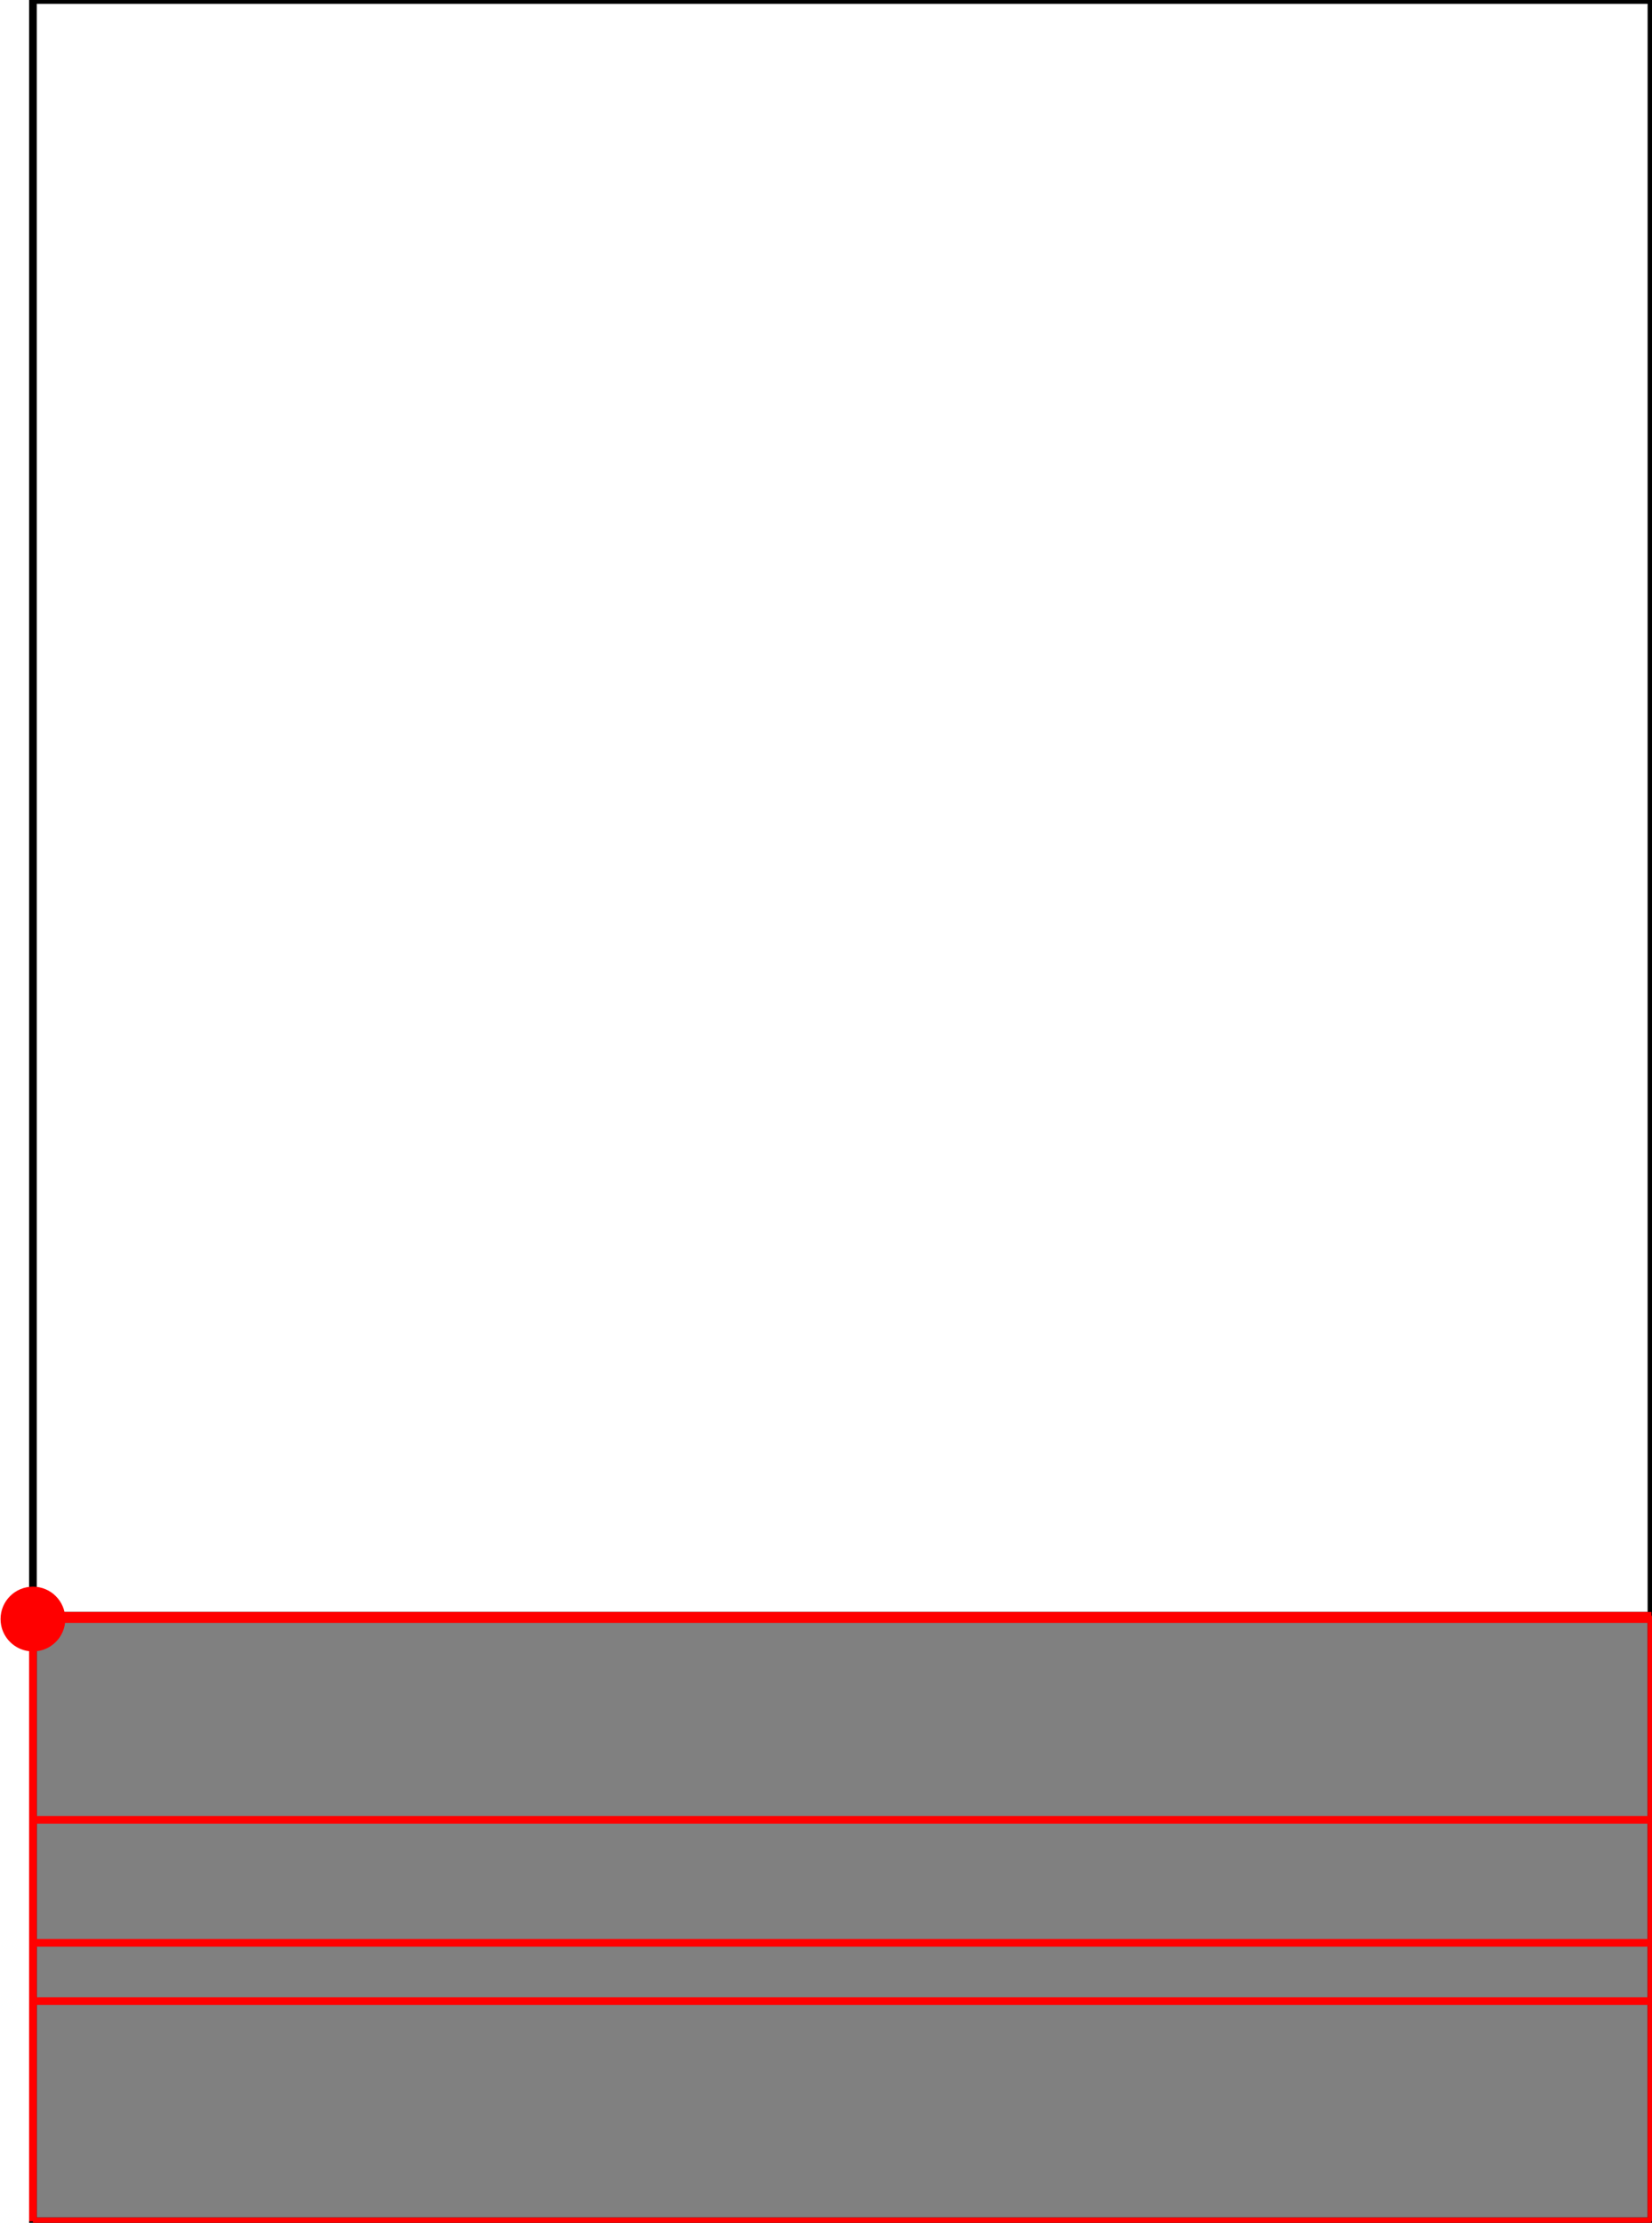 <?xml version="1.0" encoding="UTF-8"?>
<!DOCTYPE svg PUBLIC "-//W3C//DTD SVG 1.1//EN"
    "http://www.w3.org/Graphics/SVG/1.1/DTD/svg11.dtd"><svg xmlns="http://www.w3.org/2000/svg" height="672.549" stroke-opacity="1" viewBox="0 0 500 673" font-size="1" width="500" xmlns:xlink="http://www.w3.org/1999/xlink" stroke="rgb(0,0,0)" version="1.1"><defs></defs><g stroke-linejoin="miter" stroke-opacity="1.0" fill-opacity="0.0" stroke="rgb(0,0,0)" stroke-width="2.32" fill="rgb(0,0,0)" stroke-linecap="butt" stroke-miterlimit="10.0"><path d="M 500,490.196 l -0,-490.196 h -490.196 l -0,490.196 Z"/></g><g stroke-linejoin="miter" stroke-opacity="1.0" fill-opacity="1.0" stroke="rgb(0,0,0)" stroke-width="2.32" fill="rgb(128,128,128)" stroke-linecap="butt" stroke-miterlimit="10.0"><path d="M 9.804,672.549 h 490.196 v -183.333 h -490.196 v 183.333 Z"/></g><g stroke-linejoin="miter" stroke-opacity="1.0" fill-opacity="1.0" stroke="rgb(0,0,0)" stroke-width="0.0" fill="rgb(255,0,0)" stroke-linecap="butt" stroke-miterlimit="10.0"><path d="M 19.608,490.196 c 0,-5.415 -4.389,-9.804 -9.804 -9.804c -5.415,-0 -9.804,4.389 -9.804 9.804c -0,5.415 4.389,9.804 9.804 9.804c 5.415,0 9.804,-4.389 9.804 -9.804Z"/></g><g stroke-linejoin="miter" stroke-opacity="1.0" fill-opacity="0.0" stroke="rgb(255,0,0)" stroke-width="2.32" fill="rgb(0,0,0)" stroke-linecap="butt" stroke-miterlimit="10.0"><path d="M 9.804,489.216 h 490.196 "/></g><g stroke-linejoin="miter" stroke-opacity="1.0" fill-opacity="0.0" stroke="rgb(255,0,0)" stroke-width="2.32" fill="rgb(0,0,0)" stroke-linecap="butt" stroke-miterlimit="10.0"><path d="M 500,672.549 v -183.333 "/></g><g stroke-linejoin="miter" stroke-opacity="1.0" fill-opacity="0.0" stroke="rgb(255,0,0)" stroke-width="2.32" fill="rgb(0,0,0)" stroke-linecap="butt" stroke-miterlimit="10.0"><path d="M 9.804,672.549 v -183.333 "/></g><g stroke-linejoin="miter" stroke-opacity="1.0" fill-opacity="0.0" stroke="rgb(255,0,0)" stroke-width="2.32" fill="rgb(0,0,0)" stroke-linecap="butt" stroke-miterlimit="10.0"><path d="M 9.804,490.196 h 490.196 "/></g><g stroke-linejoin="miter" stroke-opacity="1.0" fill-opacity="0.0" stroke="rgb(255,0,0)" stroke-width="2.32" fill="rgb(0,0,0)" stroke-linecap="butt" stroke-miterlimit="10.0"><path d="M 9.804,550.98 h 490.196 "/></g><g stroke-linejoin="miter" stroke-opacity="1.0" fill-opacity="0.0" stroke="rgb(255,0,0)" stroke-width="2.32" fill="rgb(0,0,0)" stroke-linecap="butt" stroke-miterlimit="10.0"><path d="M 9.804,588.235 h 490.196 "/></g><g stroke-linejoin="miter" stroke-opacity="1.0" fill-opacity="0.0" stroke="rgb(255,0,0)" stroke-width="2.32" fill="rgb(0,0,0)" stroke-linecap="butt" stroke-miterlimit="10.0"><path d="M 9.804,605.882 h 490.196 "/></g><g stroke-linejoin="miter" stroke-opacity="1.0" fill-opacity="0.0" stroke="rgb(255,0,0)" stroke-width="2.32" fill="rgb(0,0,0)" stroke-linecap="butt" stroke-miterlimit="10.0"><path d="M 9.804,672.549 h 490.196 "/></g></svg>